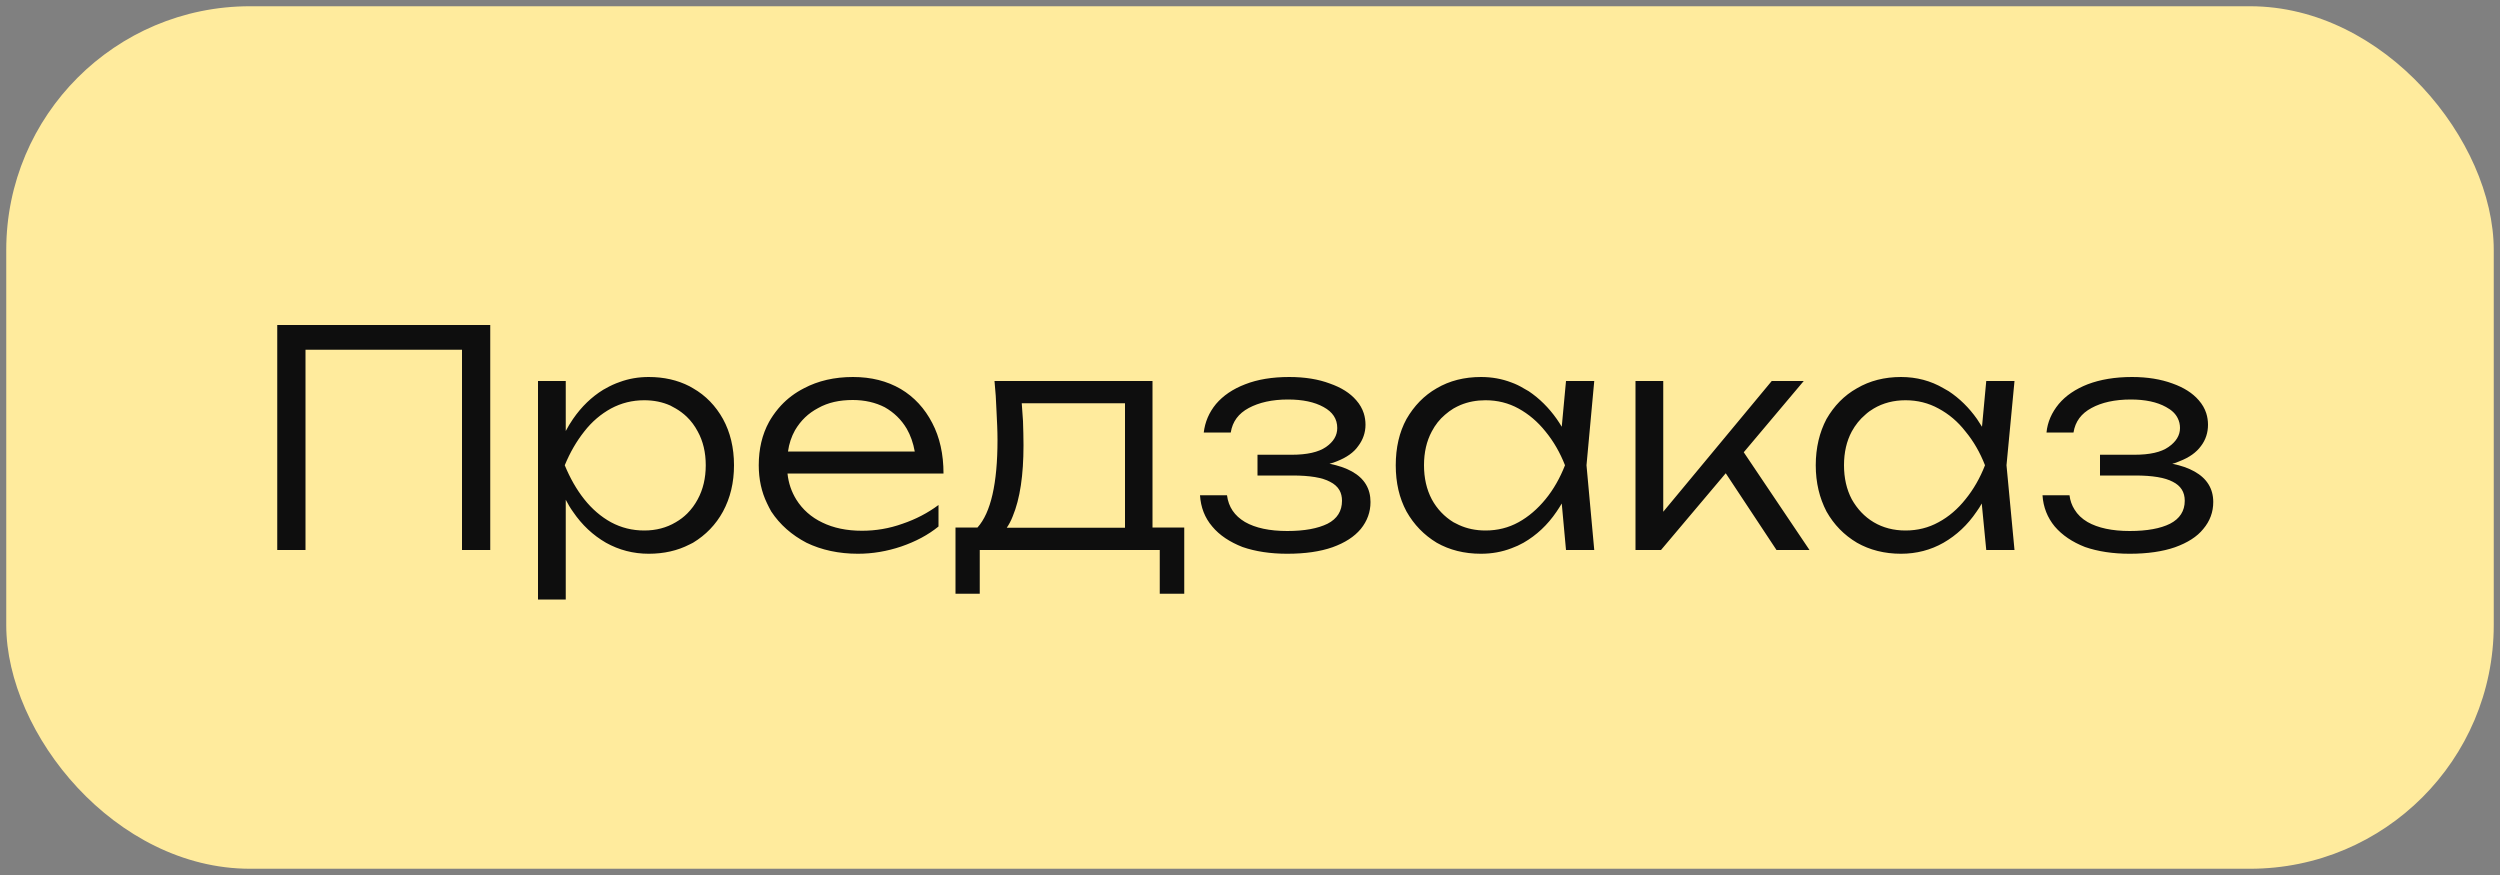 <svg width="100" height="35" viewBox="0 0 100 35" fill="none" xmlns="http://www.w3.org/2000/svg" xmlns:xlink="http://www.w3.org/1999/xlink">
	<rect x="0" y="0" width="100" height="35" fill="#808080" stroke="none"/>
	<desc>
			Created with Pixso.
	</desc>
	<defs/>
	<rect id="Предзаказ" rx="9.75" width="99.5" height="34.5" transform="translate(0.25 0.25)" fill="#FFEB9D" fill-opacity="1"/>
	<path id="Предзаказ" d="M19.61 22L19.61 13L11.09 13L11.09 22L12.22 22L12.22 13.99L18.48 13.99L18.48 22L19.61 22ZM22.63 19.99L22.63 23.98L21.52 23.98L21.52 15.24L22.63 15.24L22.63 17.24C22.72 17.07 22.81 16.92 22.92 16.76Q23.43 16.02 24.13 15.59Q24.18 15.56 24.24 15.53Q24.5 15.38 24.79 15.28Q25.33 15.08 25.95 15.08Q26.86 15.08 27.58 15.45Q27.65 15.49 27.72 15.53C28.23 15.82 28.63 16.24 28.92 16.76C29.21 17.29 29.36 17.91 29.36 18.61C29.36 19.31 29.21 19.92 28.92 20.46C28.63 20.99 28.23 21.4 27.72 21.71Q27.65 21.75 27.58 21.78Q26.86 22.15 25.95 22.15C25.33 22.15 24.76 22 24.24 21.71C23.72 21.41 23.28 21 22.92 20.47C22.81 20.32 22.72 20.16 22.63 19.99ZM32.26 21.71C32.86 22 33.55 22.15 34.32 22.15Q35.19 22.15 36.05 21.86C36.63 21.66 37.12 21.4 37.54 21.06L37.54 20.2C37.11 20.52 36.63 20.77 36.1 20.95C35.57 21.14 35.03 21.23 34.48 21.23C33.87 21.23 33.34 21.12 32.89 20.9C32.45 20.69 32.1 20.38 31.85 19.98C31.66 19.67 31.54 19.33 31.5 18.94L37.74 18.94Q37.74 17.78 37.29 16.92C36.99 16.34 36.57 15.88 36.03 15.56C35.48 15.24 34.85 15.08 34.12 15.08Q33.01 15.08 32.16 15.53Q31.63 15.8 31.24 16.22Q31.01 16.47 30.83 16.76Q30.8 16.82 30.76 16.88Q30.35 17.63 30.35 18.61Q30.35 19.45 30.68 20.13Q30.76 20.3 30.85 20.46C31.2 20.99 31.67 21.4 32.26 21.71ZM31.52 18.06C31.56 17.75 31.66 17.46 31.8 17.21C32.03 16.82 32.33 16.53 32.73 16.32C33.12 16.1 33.58 16 34.11 16C34.59 16 35.02 16.1 35.39 16.29C35.76 16.5 36.05 16.78 36.27 17.15C36.42 17.41 36.53 17.72 36.59 18.06L31.52 18.06ZM49.7 21.88C50.22 22.06 50.82 22.15 51.49 22.15Q52.56 22.15 53.3 21.89C53.8 21.71 54.17 21.47 54.43 21.16C54.69 20.84 54.82 20.48 54.82 20.08C54.82 19.55 54.58 19.14 54.08 18.86C53.83 18.72 53.53 18.62 53.18 18.55Q53.34 18.51 53.48 18.45C53.86 18.3 54.15 18.1 54.33 17.84C54.52 17.59 54.62 17.3 54.62 16.99Q54.62 16.75 54.55 16.53Q54.46 16.25 54.25 16.01C54 15.72 53.65 15.5 53.19 15.34C52.74 15.17 52.2 15.08 51.57 15.08Q50.55 15.08 49.81 15.37C49.31 15.56 48.92 15.83 48.64 16.16C48.36 16.5 48.2 16.88 48.15 17.3L49.23 17.3C49.3 16.86 49.54 16.54 49.95 16.32C50.36 16.1 50.88 15.98 51.52 15.98Q52.4 15.98 52.94 16.28C53.31 16.48 53.49 16.76 53.49 17.12C53.49 17.42 53.34 17.67 53.04 17.88Q52.59 18.19 51.67 18.19L50.3 18.19L50.3 19.02L51.7 19.02Q52.74 19.02 53.2 19.27Q53.46 19.4 53.58 19.61Q53.68 19.79 53.68 20.03C53.68 20.44 53.49 20.75 53.1 20.95C52.71 21.14 52.18 21.24 51.49 21.24Q50.43 21.24 49.8 20.88C49.38 20.63 49.14 20.28 49.08 19.81L48 19.81C48.03 20.29 48.19 20.71 48.49 21.06C48.78 21.41 49.19 21.68 49.7 21.88ZM62.47 20.14Q62.37 20.31 62.26 20.47C61.9 21 61.46 21.41 60.94 21.71Q60.71 21.84 60.46 21.93Q59.89 22.15 59.24 22.15C58.57 22.15 57.98 22 57.47 21.71C56.96 21.4 56.56 20.99 56.26 20.46C55.97 19.92 55.83 19.31 55.83 18.61C55.83 17.91 55.97 17.29 56.26 16.76C56.56 16.24 56.96 15.82 57.47 15.53C57.98 15.23 58.57 15.08 59.24 15.08Q59.89 15.08 60.46 15.3Q60.71 15.39 60.94 15.53Q61.04 15.59 61.15 15.65Q61.79 16.08 62.27 16.76C62.34 16.86 62.41 16.97 62.47 17.07L62.64 15.24L63.77 15.24L63.46 18.61L63.77 22L62.64 22L62.47 20.14ZM79.27 20.14C79.21 20.25 79.14 20.36 79.06 20.47C78.7 21 78.26 21.41 77.74 21.71C77.23 22 76.66 22.15 76.04 22.15C75.38 22.15 74.79 22 74.28 21.71C73.76 21.4 73.36 20.99 73.06 20.46C72.78 19.92 72.63 19.31 72.63 18.61C72.63 17.91 72.78 17.29 73.06 16.76C73.36 16.24 73.76 15.82 74.28 15.53C74.79 15.23 75.38 15.08 76.04 15.08C76.66 15.08 77.23 15.23 77.74 15.53Q77.85 15.59 77.95 15.65Q78.6 16.08 79.08 16.76C79.15 16.86 79.21 16.97 79.28 17.07L79.45 15.24L80.58 15.24L80.26 18.61L80.58 22L79.45 22L79.27 20.14ZM83.4 21.88C83.92 22.06 84.52 22.15 85.19 22.15C85.9 22.15 86.51 22.06 87 21.89C87.5 21.71 87.88 21.47 88.13 21.16C88.4 20.84 88.53 20.48 88.53 20.08C88.53 19.55 88.28 19.14 87.78 18.86C87.53 18.72 87.24 18.62 86.89 18.55C86.99 18.53 87.09 18.49 87.18 18.45C87.57 18.3 87.85 18.1 88.04 17.84C88.23 17.59 88.32 17.3 88.32 16.99Q88.32 16.75 88.25 16.53Q88.16 16.25 87.95 16.01C87.7 15.72 87.35 15.5 86.9 15.34C86.44 15.17 85.9 15.08 85.28 15.08C84.6 15.08 84.01 15.18 83.51 15.37Q82.77 15.66 82.35 16.16C82.07 16.5 81.9 16.88 81.86 17.3L82.94 17.3C83.01 16.86 83.25 16.54 83.66 16.32C84.06 16.1 84.59 15.98 85.23 15.98Q86.1 15.98 86.64 16.28Q86.98 16.46 87.11 16.73Q87.2 16.91 87.2 17.12C87.2 17.42 87.04 17.67 86.74 17.88C86.44 18.09 85.99 18.19 85.37 18.19L84 18.19L84 19.02L85.41 19.02Q86.44 19.02 86.91 19.27C87.23 19.43 87.39 19.68 87.39 20.03C87.39 20.44 87.19 20.75 86.8 20.95C86.42 21.14 85.88 21.24 85.19 21.24C84.49 21.24 83.92 21.12 83.5 20.88Q83.16 20.68 82.98 20.38Q82.82 20.13 82.78 19.81L81.7 19.81C81.73 20.29 81.9 20.71 82.19 21.06C82.49 21.41 82.89 21.68 83.4 21.88ZM46.1 15.24L39.78 15.24Q39.84 15.83 39.86 16.44C39.88 16.84 39.9 17.23 39.9 17.6Q39.9 20.21 39.1 21.1L38.22 21.1L38.22 23.75L39.19 23.75L39.19 22L46.39 22L46.39 23.75L47.37 23.75L47.37 21.1L46.1 21.1L46.1 15.24ZM45 21.11L45 16.13L40.87 16.13Q40.9 16.48 40.92 16.84C40.93 17.18 40.94 17.5 40.94 17.81C40.94 19.01 40.8 19.95 40.51 20.65C40.44 20.83 40.36 20.98 40.27 21.11L45 21.11ZM65.42 15.24L65.42 22L66.44 22L69.03 18.93L71.06 22L72.38 22L69.75 18.09L72.15 15.24L70.87 15.24L66.53 20.47L66.53 15.24L65.42 15.24ZM27.91 17.26Q28.23 17.84 28.23 18.61Q28.23 19.38 27.91 19.97Q27.74 20.29 27.49 20.54Q27.29 20.74 27.03 20.89C26.66 21.11 26.24 21.22 25.77 21.22C25.29 21.22 24.85 21.11 24.44 20.89C24.04 20.67 23.68 20.36 23.37 19.97C23.06 19.58 22.8 19.12 22.59 18.61C22.8 18.1 23.06 17.65 23.37 17.26C23.68 16.86 24.04 16.56 24.44 16.34C24.85 16.12 25.29 16.01 25.77 16.01Q26.34 16.01 26.81 16.22Q26.92 16.28 27.03 16.34Q27.27 16.48 27.47 16.67Q27.73 16.92 27.91 17.26ZM57.27 19.97Q56.96 19.38 56.96 18.61Q56.96 17.84 57.27 17.26Q57.48 16.86 57.8 16.59Q57.96 16.45 58.14 16.34Q58.28 16.26 58.42 16.2Q58.88 16.01 59.42 16.01C59.9 16.01 60.34 16.12 60.74 16.34C61.14 16.56 61.5 16.86 61.82 17.26C62.14 17.65 62.4 18.1 62.6 18.61C62.4 19.12 62.14 19.58 61.82 19.97C61.5 20.36 61.14 20.67 60.74 20.89C60.34 21.11 59.9 21.22 59.42 21.22Q58.84 21.22 58.36 21Q58.25 20.95 58.14 20.89C57.78 20.67 57.48 20.36 57.27 19.97ZM74.07 19.97Q73.76 19.38 73.76 18.61Q73.76 17.84 74.07 17.26Q74.29 16.86 74.61 16.59Q74.76 16.45 74.95 16.34C75.32 16.12 75.75 16.01 76.22 16.01C76.7 16.01 77.14 16.12 77.54 16.34C77.95 16.56 78.31 16.86 78.62 17.26Q79.1 17.84 79.4 18.61Q79.1 19.38 78.62 19.97C78.31 20.36 77.95 20.67 77.54 20.89C77.14 21.11 76.7 21.22 76.22 21.22C75.75 21.22 75.32 21.11 74.95 20.89C74.58 20.67 74.29 20.36 74.07 19.97Z" fill="#0E0E0E" fill-opacity="1" fill-rule="evenodd"/>
</svg>

